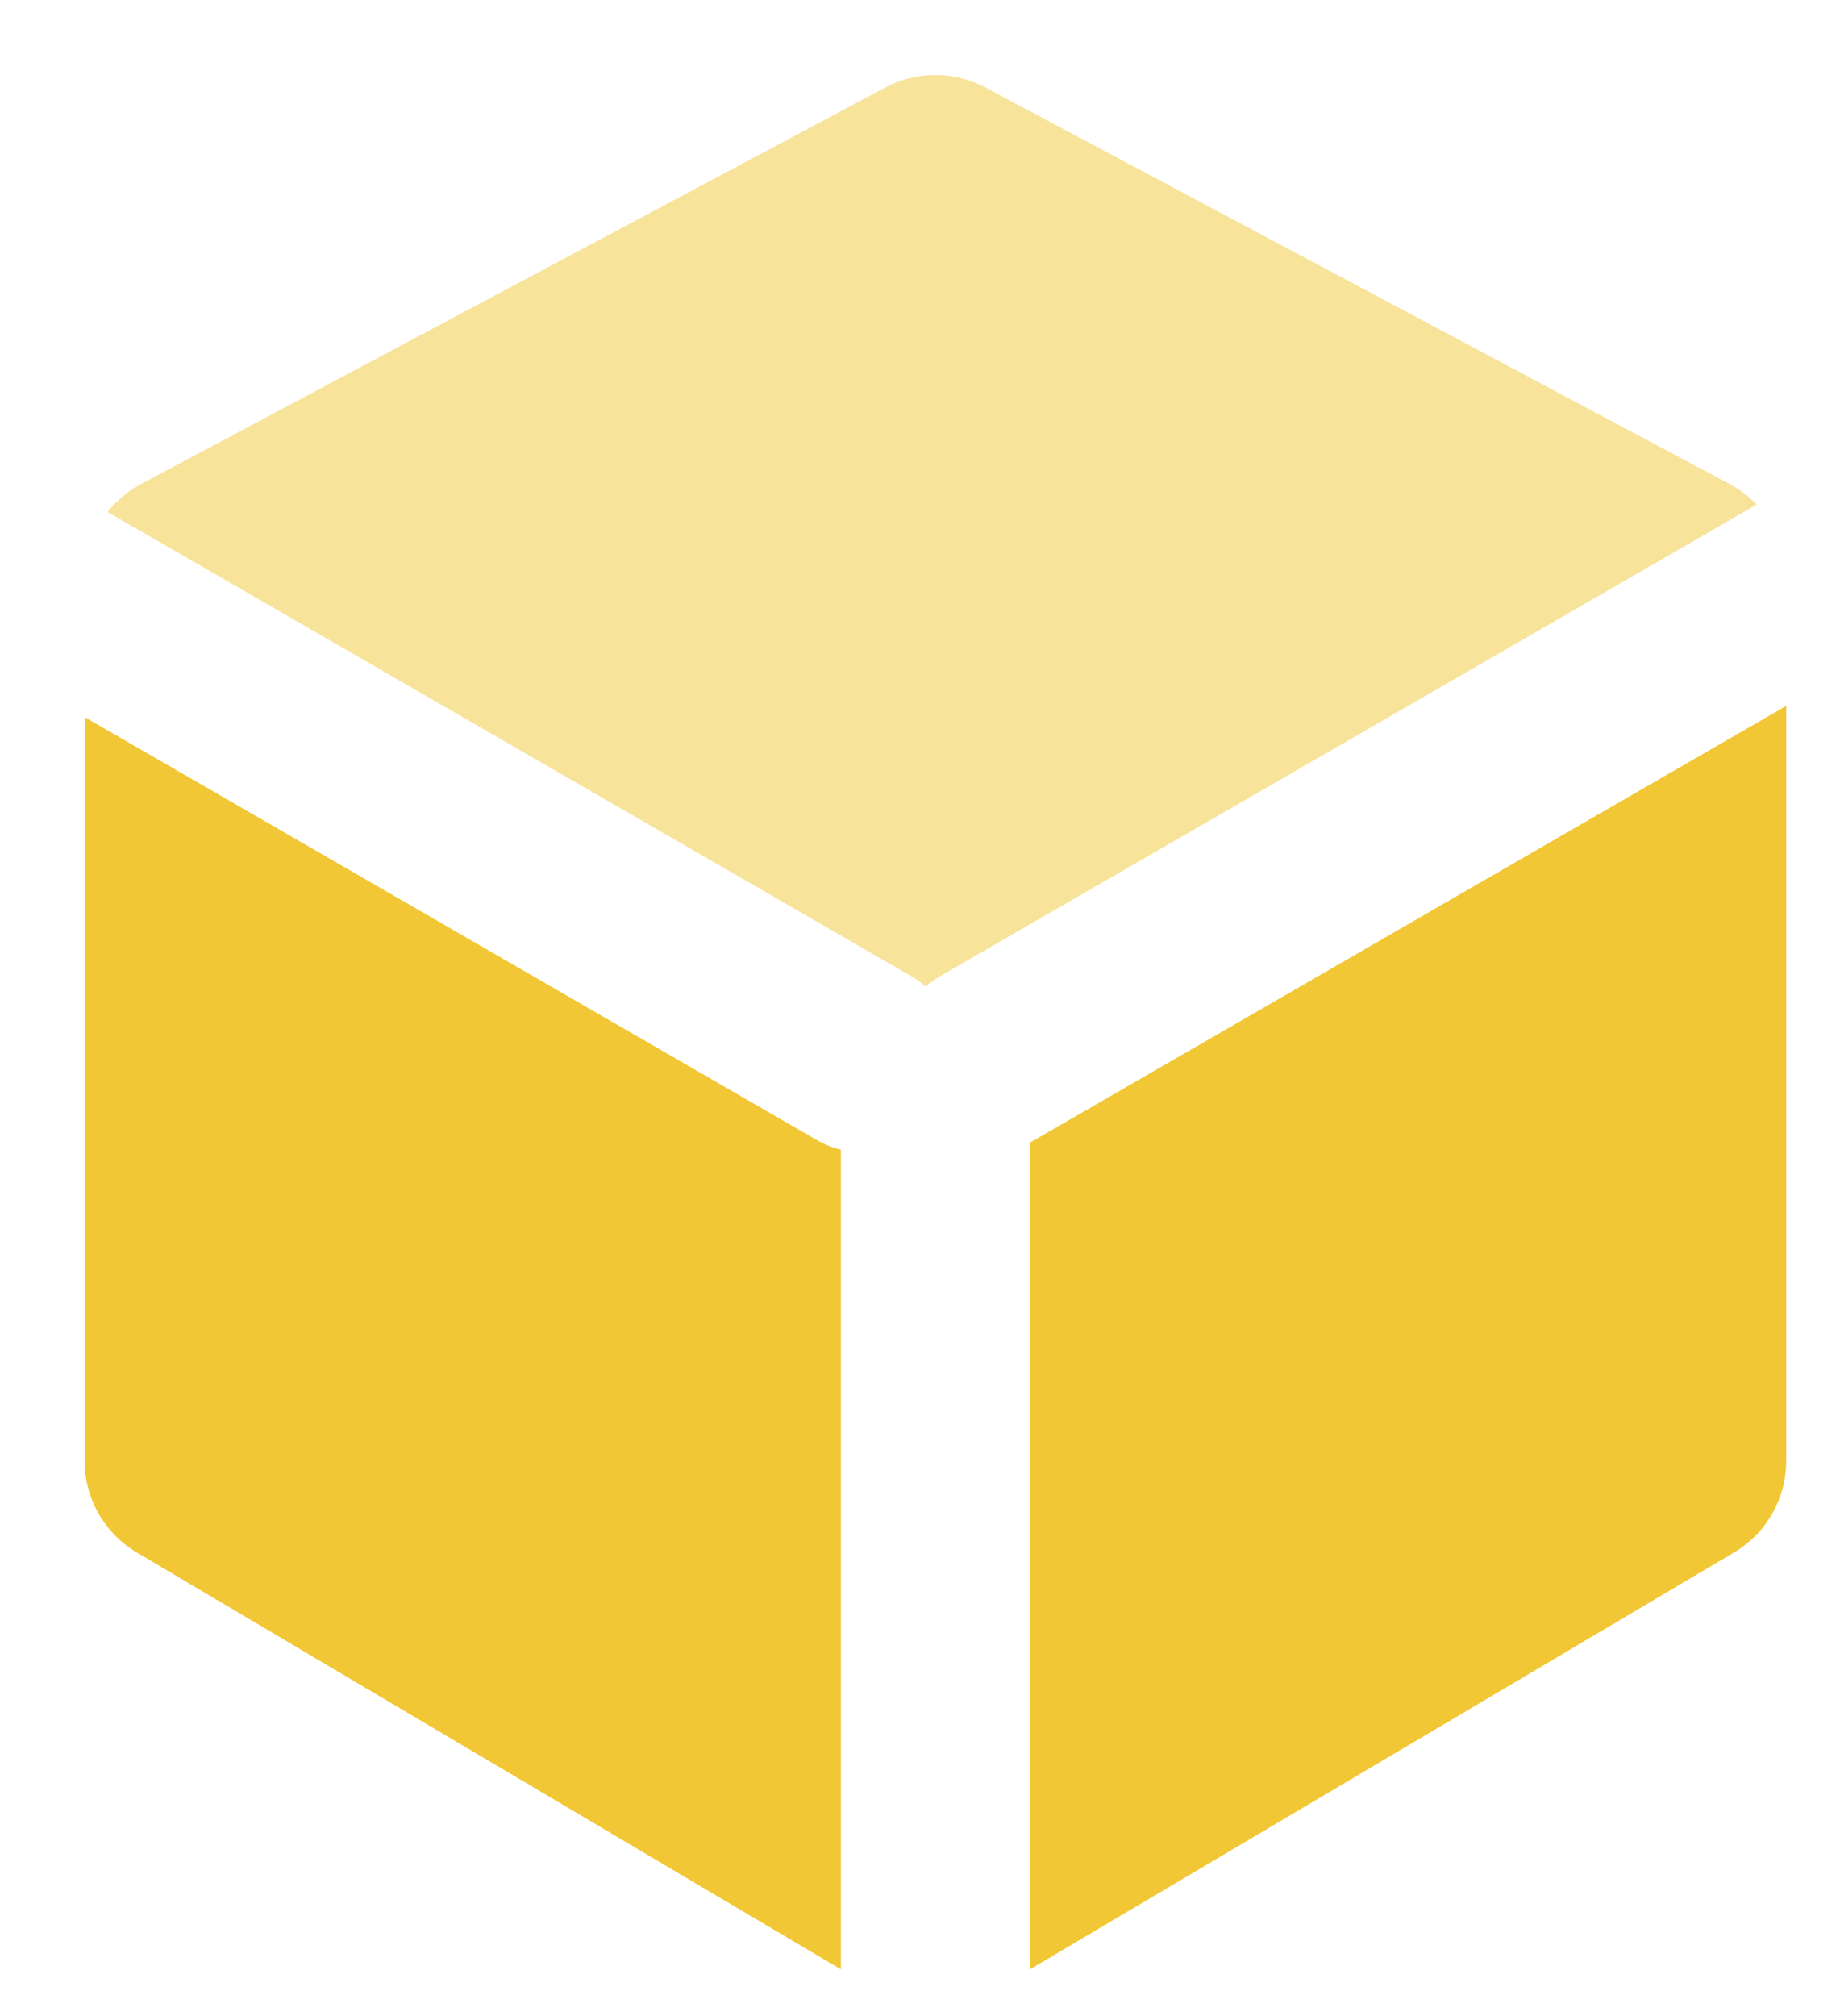 <svg width="21" height="23" viewBox="0 0 21 23" fill="none" xmlns="http://www.w3.org/2000/svg">
<path fill-rule="evenodd" clip-rule="evenodd" d="M0.966 8.181L9.317 13.003C9.407 13.055 9.501 13.092 9.597 13.116V22.467L1.561 17.711C1.192 17.493 0.966 17.096 0.966 16.667V8.181ZM20.386 8.053V16.667C20.386 17.096 20.16 17.493 19.791 17.711L11.755 22.467V13.034C11.774 13.024 11.794 13.014 11.813 13.002L20.386 8.053Z" fill="#F1C735"/>
<path opacity="0.499" fill-rule="evenodd" clip-rule="evenodd" d="M1.228 5.841C1.33 5.712 1.458 5.603 1.608 5.523L10.105 0.998C10.461 0.808 10.889 0.808 11.246 0.998L19.742 5.523C19.858 5.585 19.961 5.664 20.049 5.756L10.734 11.134C10.672 11.169 10.616 11.21 10.564 11.255C10.513 11.21 10.457 11.169 10.395 11.134L1.228 5.841Z" fill="#F1C735"/>
</svg>
